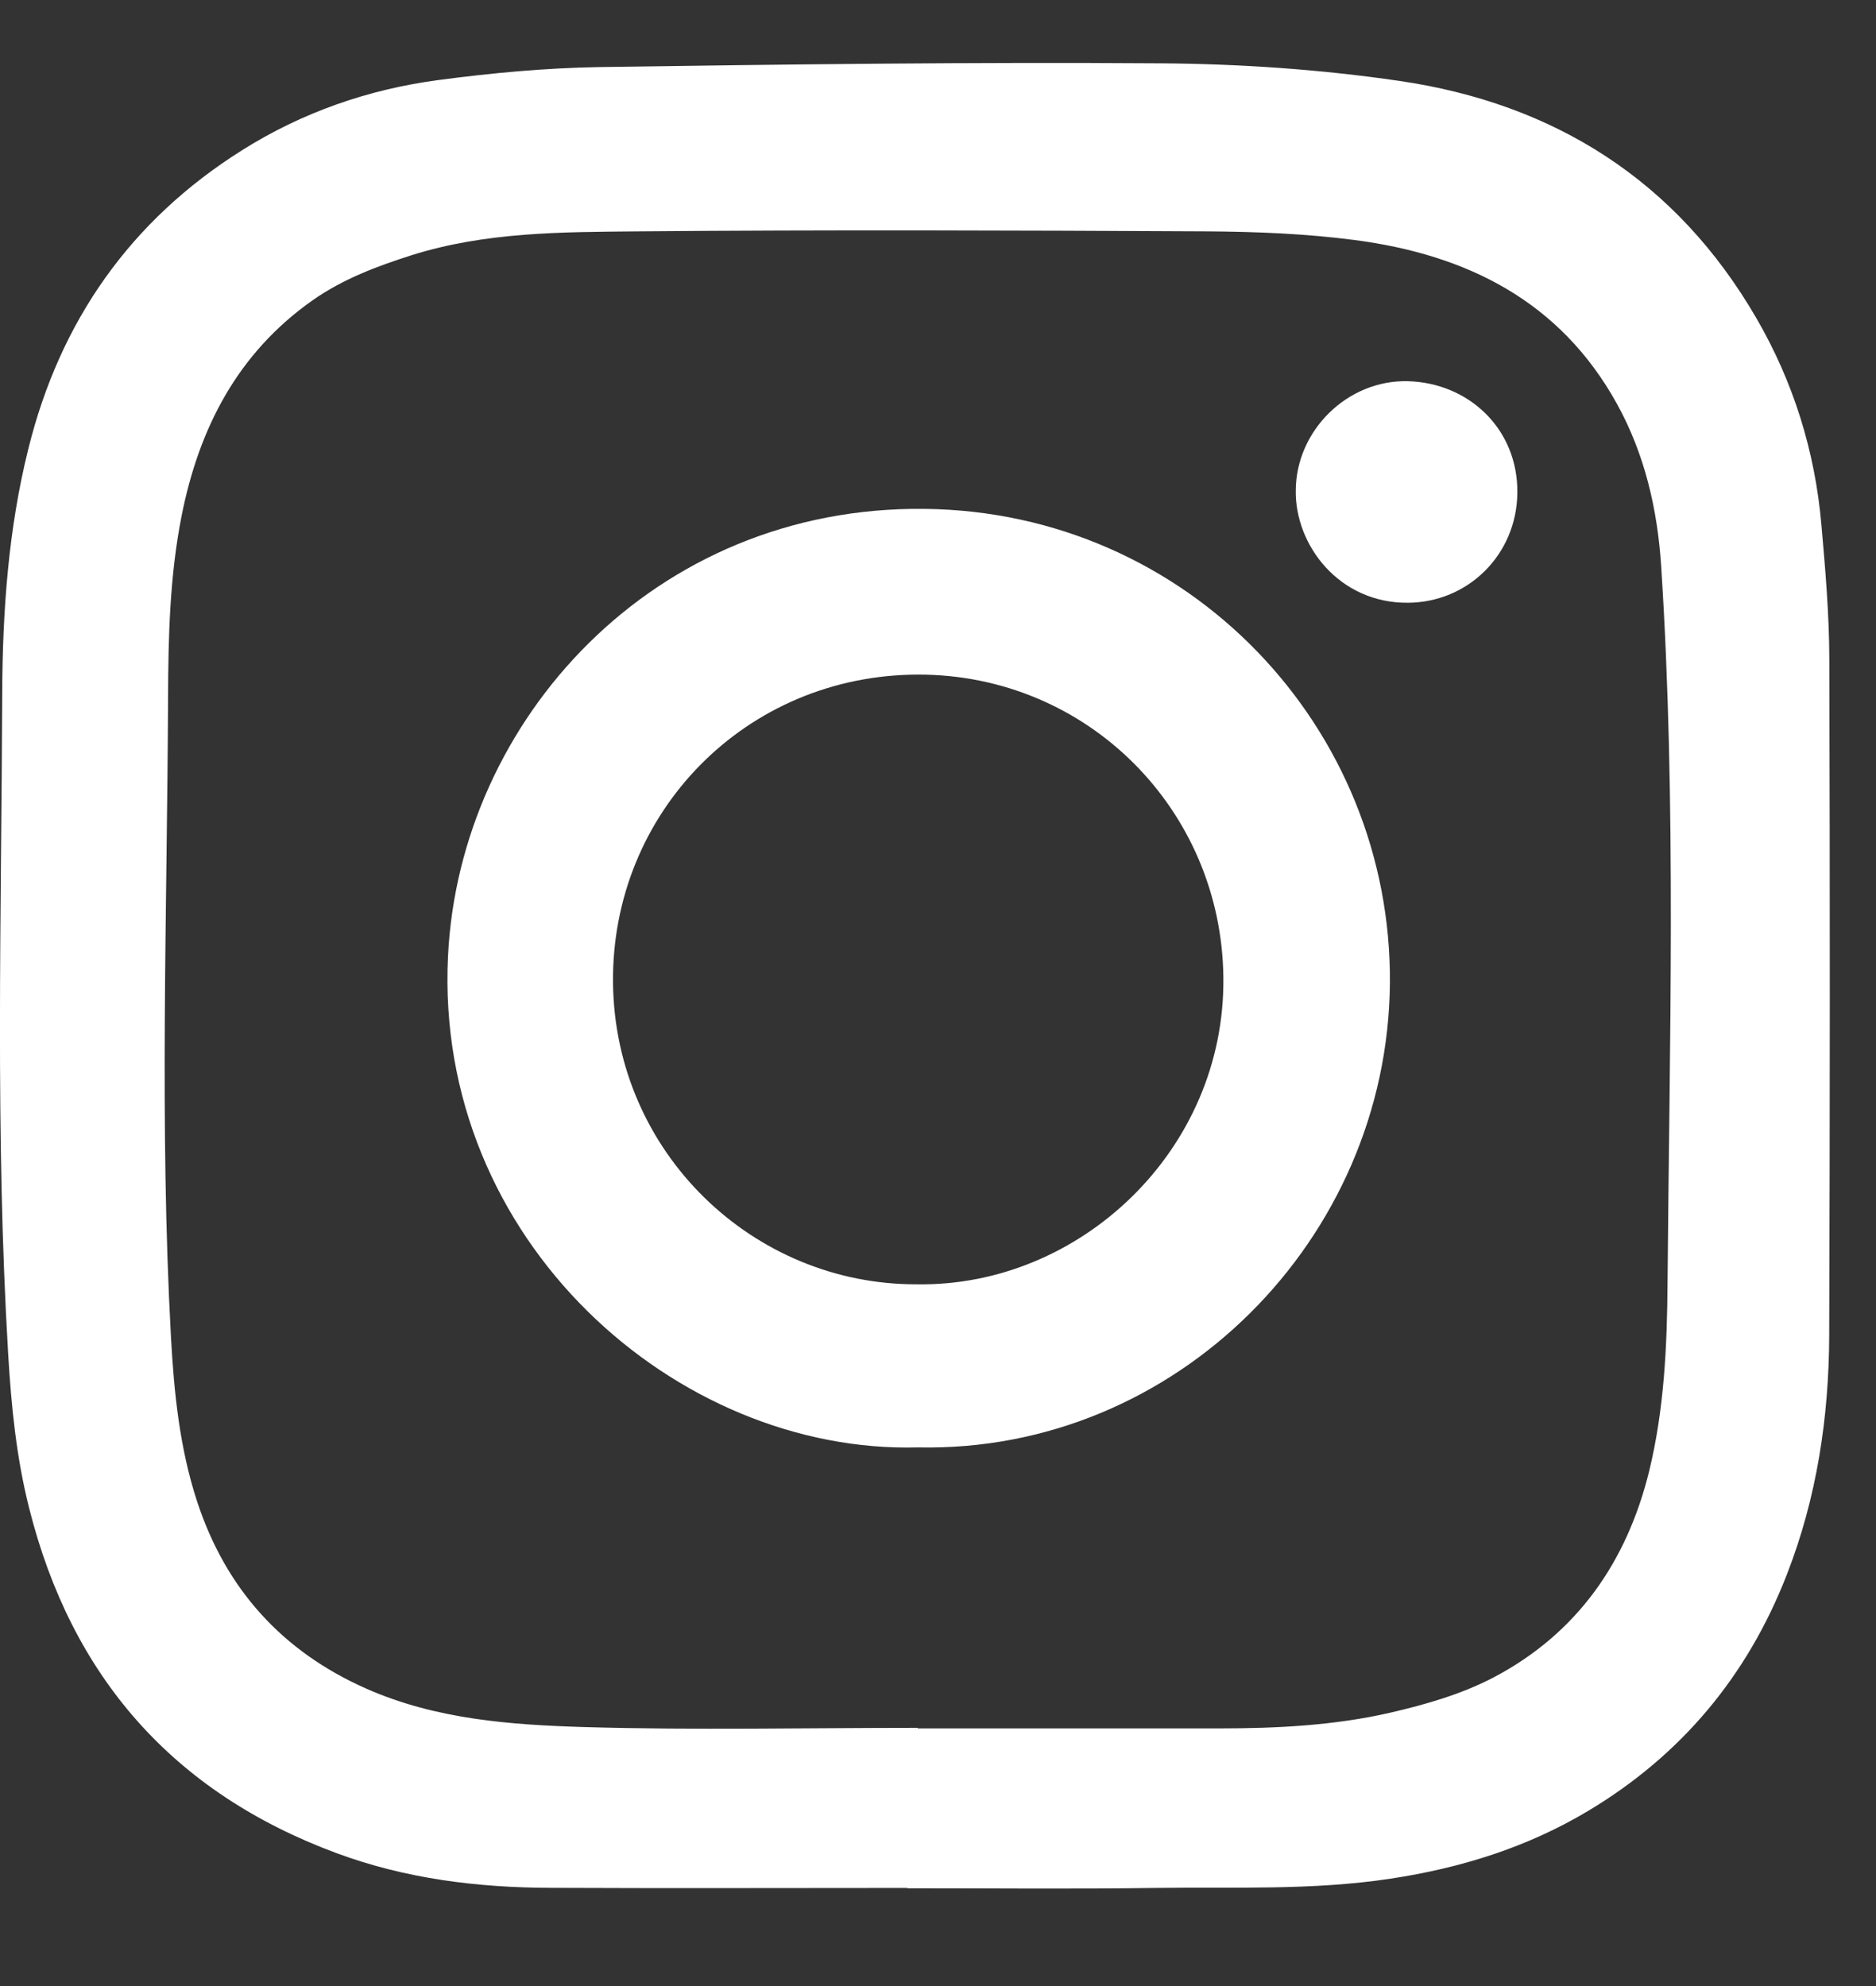 <svg width="17" height="18" viewBox="0 0 17 18" fill="none" xmlns="http://www.w3.org/2000/svg">
<rect x="0" y="0" width="17" height="18" fill="#333333" stroke="none"/>
<path fill-rule="evenodd" clip-rule="evenodd" d="M8.316 15.66V15.665C9.227 15.665 10.138 15.665 11.049 15.665C11.568 15.665 12.087 15.639 12.592 15.524C12.918 15.449 13.252 15.353 13.546 15.197C14.294 14.799 14.742 14.155 14.944 13.335C15.081 12.773 15.107 12.198 15.111 11.628C15.128 9.461 15.193 7.292 15.053 5.126C15.019 4.614 14.904 4.115 14.653 3.661C14.138 2.728 13.291 2.309 12.28 2.176C11.838 2.118 11.388 2.1 10.941 2.097C9.221 2.088 7.5 2.082 5.78 2.097C5.093 2.103 4.399 2.102 3.73 2.313C3.416 2.413 3.109 2.528 2.835 2.72C2.152 3.2 1.802 3.883 1.645 4.679C1.538 5.22 1.525 5.773 1.523 6.319C1.515 8.251 1.444 10.182 1.549 12.113C1.577 12.625 1.628 13.128 1.788 13.614C2.048 14.402 2.557 14.967 3.318 15.304C3.951 15.584 4.628 15.633 5.3 15.653C6.304 15.682 7.311 15.66 8.316 15.66ZM8.221 17.111C7.144 17.111 6.068 17.115 4.991 17.11C4.329 17.108 3.677 17.028 3.051 16.796C1.569 16.247 0.648 15.197 0.264 13.668C0.148 13.209 0.102 12.742 0.074 12.271C-0.045 10.277 0.013 8.282 0.02 6.287C0.023 5.544 0.075 4.797 0.257 4.067C0.544 2.909 1.182 1.998 2.193 1.362C2.738 1.018 3.341 0.809 3.977 0.725C4.458 0.661 4.946 0.616 5.431 0.608C7.127 0.583 8.824 0.562 10.521 0.574C11.241 0.579 11.967 0.629 12.679 0.733C14.084 0.938 15.192 1.636 15.915 2.882C16.25 3.458 16.447 4.088 16.505 4.754C16.541 5.161 16.576 5.568 16.577 5.975C16.583 8.018 16.583 10.061 16.576 12.104C16.573 12.846 16.464 13.574 16.192 14.271C15.835 15.19 15.235 15.908 14.391 16.413C13.84 16.743 13.236 16.931 12.6 17.027C11.89 17.135 11.174 17.101 10.46 17.111C9.714 17.122 8.967 17.114 8.221 17.114V17.111Z" fill="white"/>
<path fill-rule="evenodd" clip-rule="evenodd" d="M8.308 11.64C9.787 11.664 11.104 10.423 11.086 8.859C11.069 7.337 9.852 6.112 8.319 6.114C6.757 6.117 5.539 7.366 5.555 8.908C5.572 10.45 6.828 11.645 8.308 11.64ZM8.32 13.118C6.136 13.179 3.932 11.249 4.06 8.662C4.165 6.532 5.919 4.585 8.377 4.612C10.775 4.638 12.614 6.601 12.595 8.911C12.576 11.231 10.655 13.168 8.32 13.118Z" fill="white"/>
<path fill-rule="evenodd" clip-rule="evenodd" d="M11.742 4.446C11.744 3.903 12.21 3.441 12.758 3.455C13.311 3.47 13.757 3.889 13.75 4.468C13.744 5.024 13.307 5.459 12.759 5.463C12.134 5.468 11.735 4.94 11.742 4.446Z" fill="white"/>
</svg>
